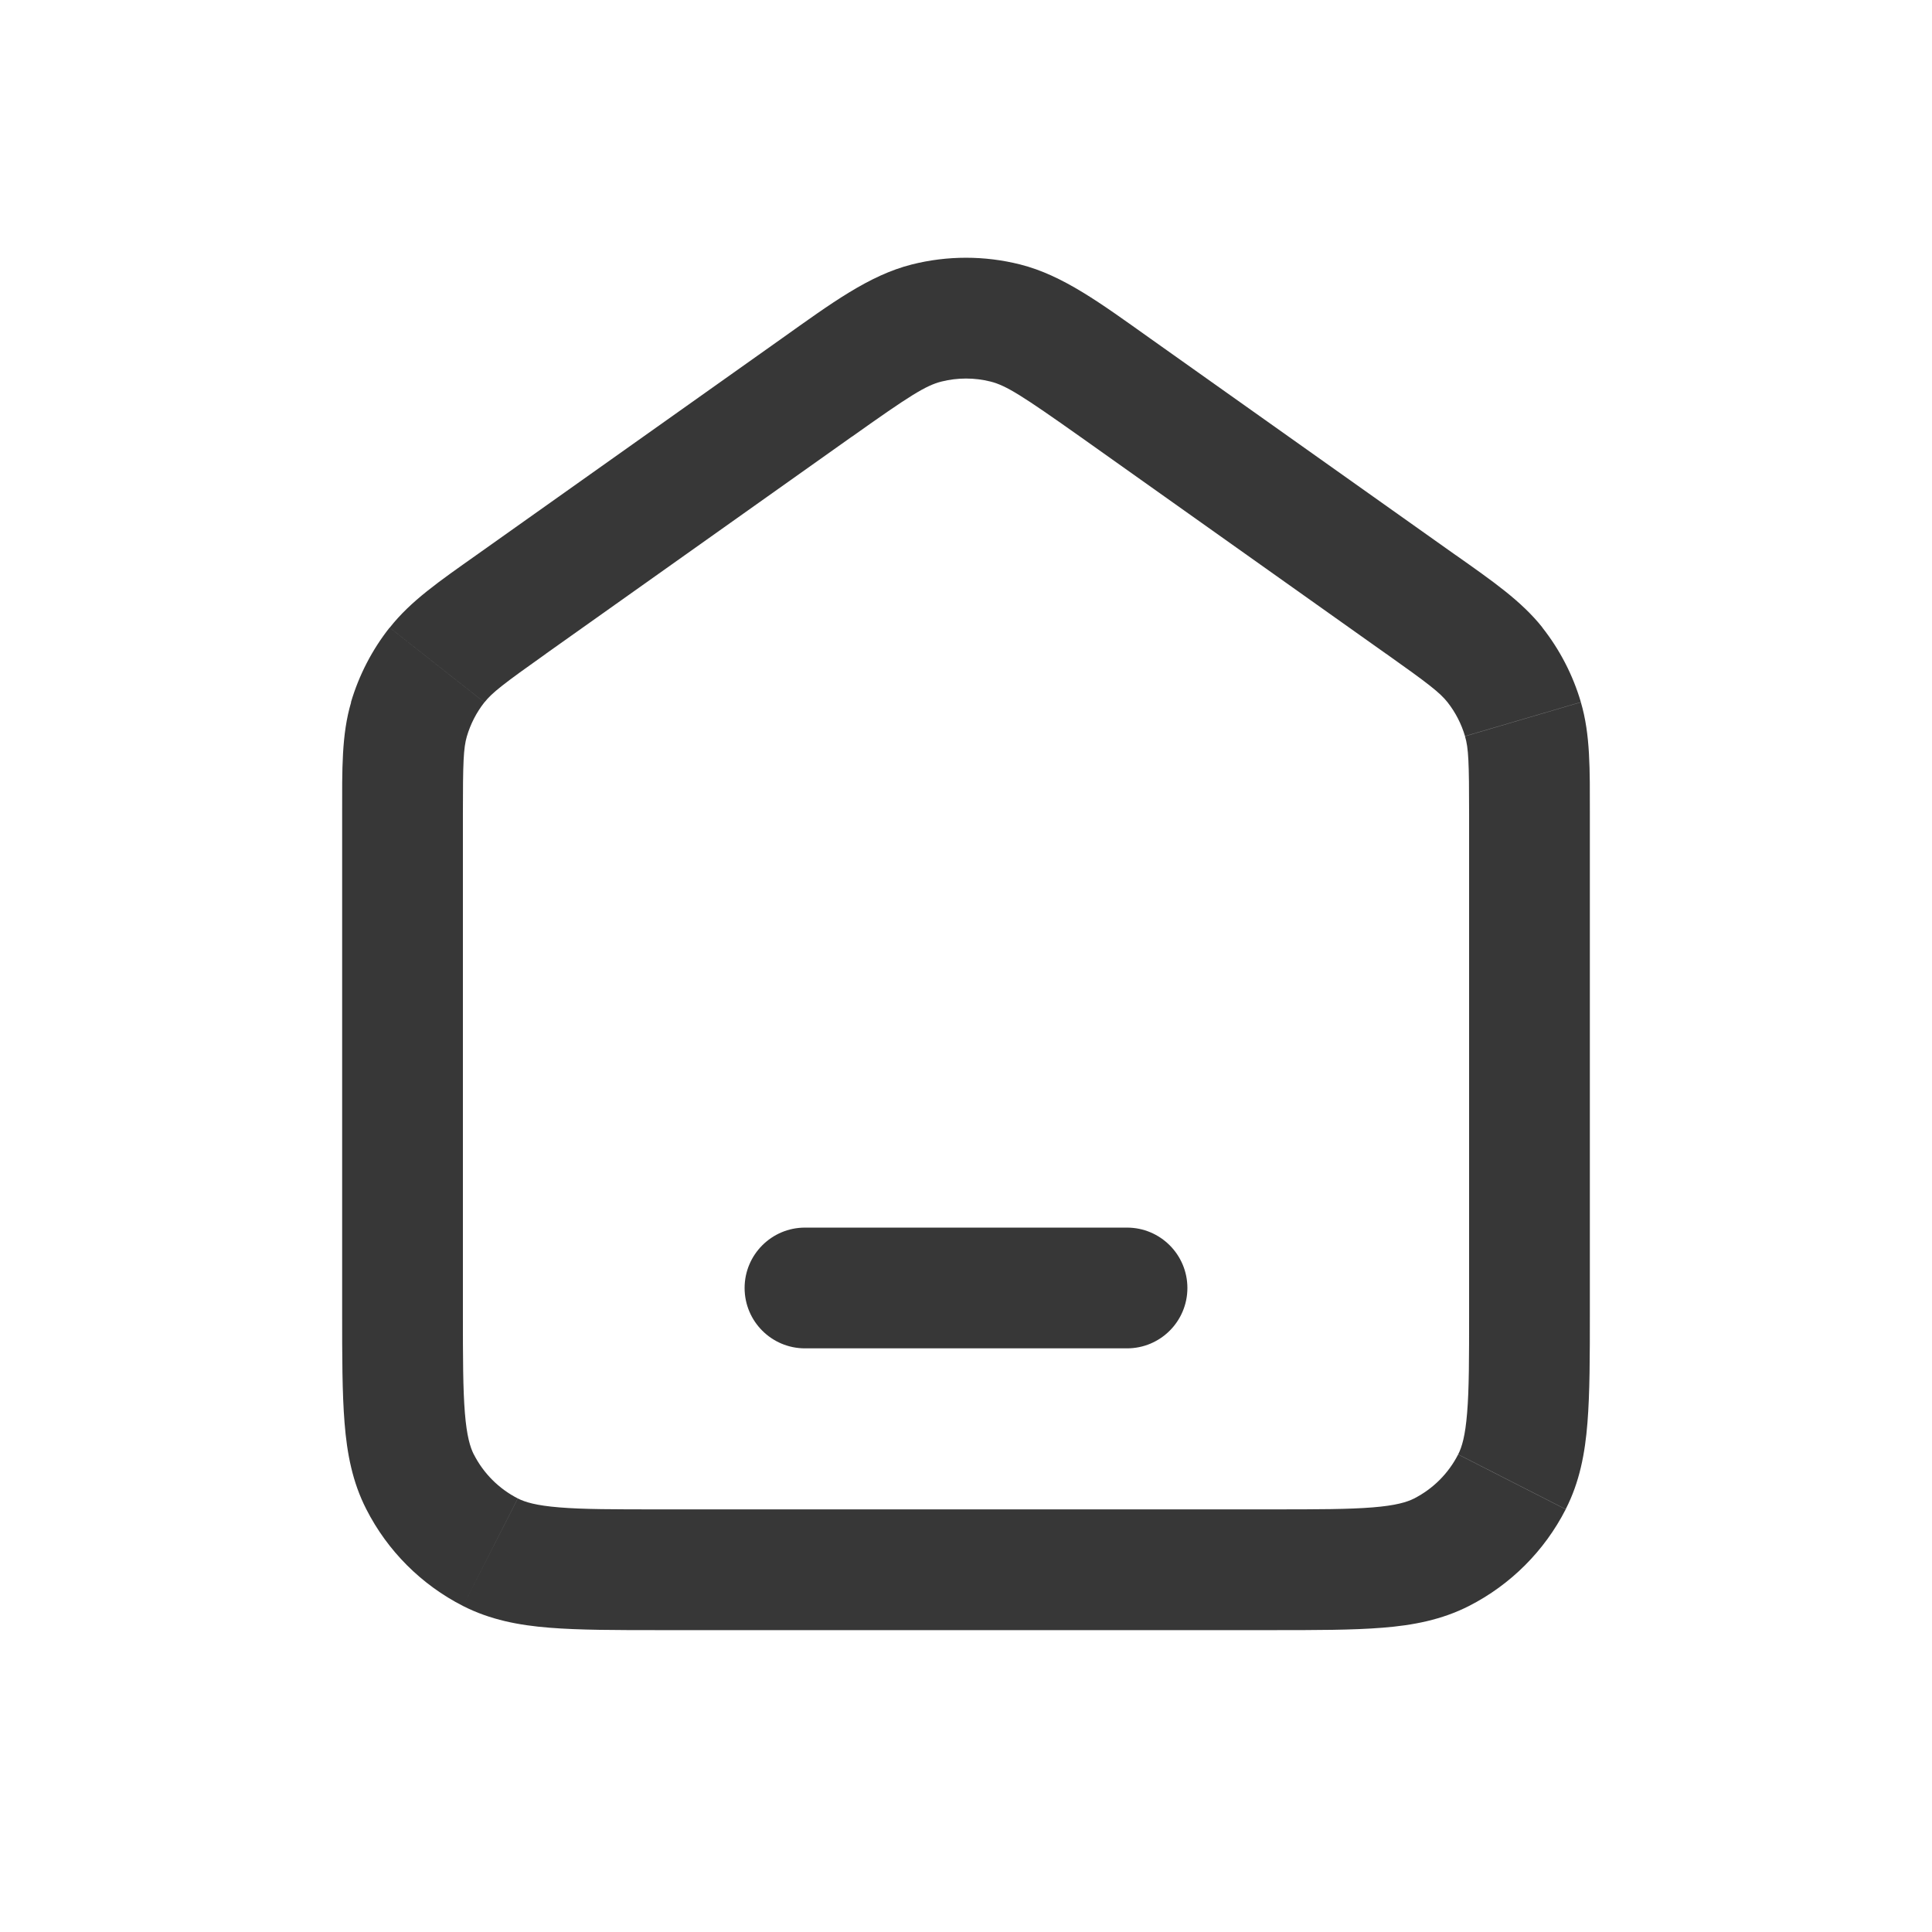 <svg xmlns="http://www.w3.org/2000/svg" xlink="http://www.w3.org/1999/xlink" viewBox="0 0 32 32" id="svg4183631263"><path d="M 13.532 6.417 L 14.111 7.233 M 15.348 5.351 L 15.104 4.38 M 18.468 6.417 L 17.889 7.233 M 16.652 5.351 L 16.896 4.38 M 8.123 25.709 L 8.576 24.819 M 6.957 24.544 L 7.848 24.091 M 25.043 24.544 L 24.152 24.091 M 23.877 25.709 L 23.424 24.819 M 25.224 11.912 L 26.184 11.631 M 23.536 10.013 L 24.115 9.197 M 24.763 11.016 L 25.547 10.396 M 6.776 11.913 L 5.816 11.632 M 8.467 10.013 L 7.888 9.197 M 7.24 11.016 L 6.456 10.396 M 13.333 20.333 C 12.781 20.333 12.333 20.781 12.333 21.333 C 12.333 21.886 12.781 22.333 13.333 22.333 Z M 18.667 22.333 C 19.219 22.333 19.667 21.886 19.667 21.333 C 19.667 20.781 19.219 20.333 18.667 20.333 Z M 24.333 13.492 L 24.333 21.733 L 26.333 21.733 L 26.333 13.492 Z M 21.067 25 L 10.933 25 L 10.933 27 L 21.067 27 Z M 7.667 21.733 L 7.667 13.492 L 5.667 13.492 L 5.667 21.733 Z M 9.043 10.827 L 14.109 7.233 L 12.953 5.603 L 7.887 9.196 L 9.043 10.828 Z M 17.891 7.233 L 22.957 10.828 L 24.113 9.196 L 19.047 5.603 Z M 14.111 7.233 C 15.067 6.553 15.335 6.385 15.593 6.32 L 15.104 4.38 C 14.395 4.559 13.773 5.02 12.953 5.603 L 14.109 7.233 Z M 19.047 5.603 C 18.227 5.02 17.605 4.559 16.896 4.38 L 16.407 6.32 C 16.665 6.385 16.933 6.555 17.891 7.233 Z M 15.593 6.32 C 15.86 6.253 16.14 6.253 16.407 6.32 L 16.896 4.38 C 16.308 4.232 15.692 4.232 15.104 4.38 Z M 10.933 25 C 10.171 25 9.657 25 9.263 24.967 C 8.88 24.936 8.697 24.88 8.577 24.819 L 7.669 26.6 C 8.119 26.829 8.593 26.92 9.1 26.96 C 9.595 27 10.203 27 10.933 27 Z M 5.667 21.733 C 5.667 22.464 5.667 23.071 5.707 23.567 C 5.747 24.073 5.837 24.548 6.067 24.997 L 7.848 24.091 C 7.787 23.969 7.731 23.787 7.7 23.403 C 7.668 23.009 7.667 22.496 7.667 21.733 Z M 8.577 24.819 C 8.263 24.659 8.008 24.403 7.848 24.089 L 6.067 24.997 C 6.418 25.687 6.979 26.248 7.669 26.6 L 8.576 24.819 Z M 24.333 21.733 C 24.333 22.496 24.333 23.009 24.3 23.403 C 24.269 23.787 24.213 23.969 24.152 24.089 L 25.933 24.997 C 26.163 24.548 26.253 24.072 26.293 23.567 C 26.333 23.071 26.333 22.464 26.333 21.733 Z M 21.067 27 C 21.797 27 22.404 27 22.9 26.96 C 23.407 26.92 23.881 26.829 24.331 26.6 L 23.424 24.819 C 23.303 24.88 23.12 24.936 22.736 24.967 C 22.343 24.999 21.829 25 21.067 25 Z M 24.152 24.089 C 23.992 24.403 23.737 24.659 23.423 24.819 L 24.331 26.6 C 25.02 26.249 25.581 25.688 25.933 24.999 L 24.152 24.091 Z M 26.333 13.492 C 26.333 12.745 26.343 12.169 26.184 11.631 L 24.265 12.195 C 24.324 12.392 24.333 12.624 24.333 13.492 Z M 22.957 10.827 C 23.664 11.328 23.848 11.471 23.976 11.632 L 25.547 10.393 C 25.197 9.953 24.724 9.627 24.113 9.195 Z M 26.184 11.629 C 26.052 11.18 25.835 10.761 25.545 10.393 L 23.976 11.632 C 24.107 11.799 24.205 11.989 24.265 12.193 L 26.185 11.629 Z M 7.667 13.492 C 7.667 12.625 7.676 12.392 7.733 12.195 L 5.816 11.631 C 5.656 12.169 5.667 12.744 5.667 13.492 Z M 7.887 9.196 C 7.277 9.628 6.803 9.953 6.455 10.396 L 8.024 11.633 C 8.152 11.472 8.336 11.329 9.043 10.828 Z M 7.733 12.196 C 7.793 11.992 7.891 11.801 8.023 11.633 L 6.453 10.395 C 6.163 10.762 5.946 11.182 5.813 11.631 L 7.733 12.195 Z M 13.333 22.333 L 18.667 22.333 L 18.667 20.333 L 13.333 20.333 Z" fill="rgb(55, 55, 55) /* {&quot;name&quot;:&quot;Text / White&quot;} */"/></svg>